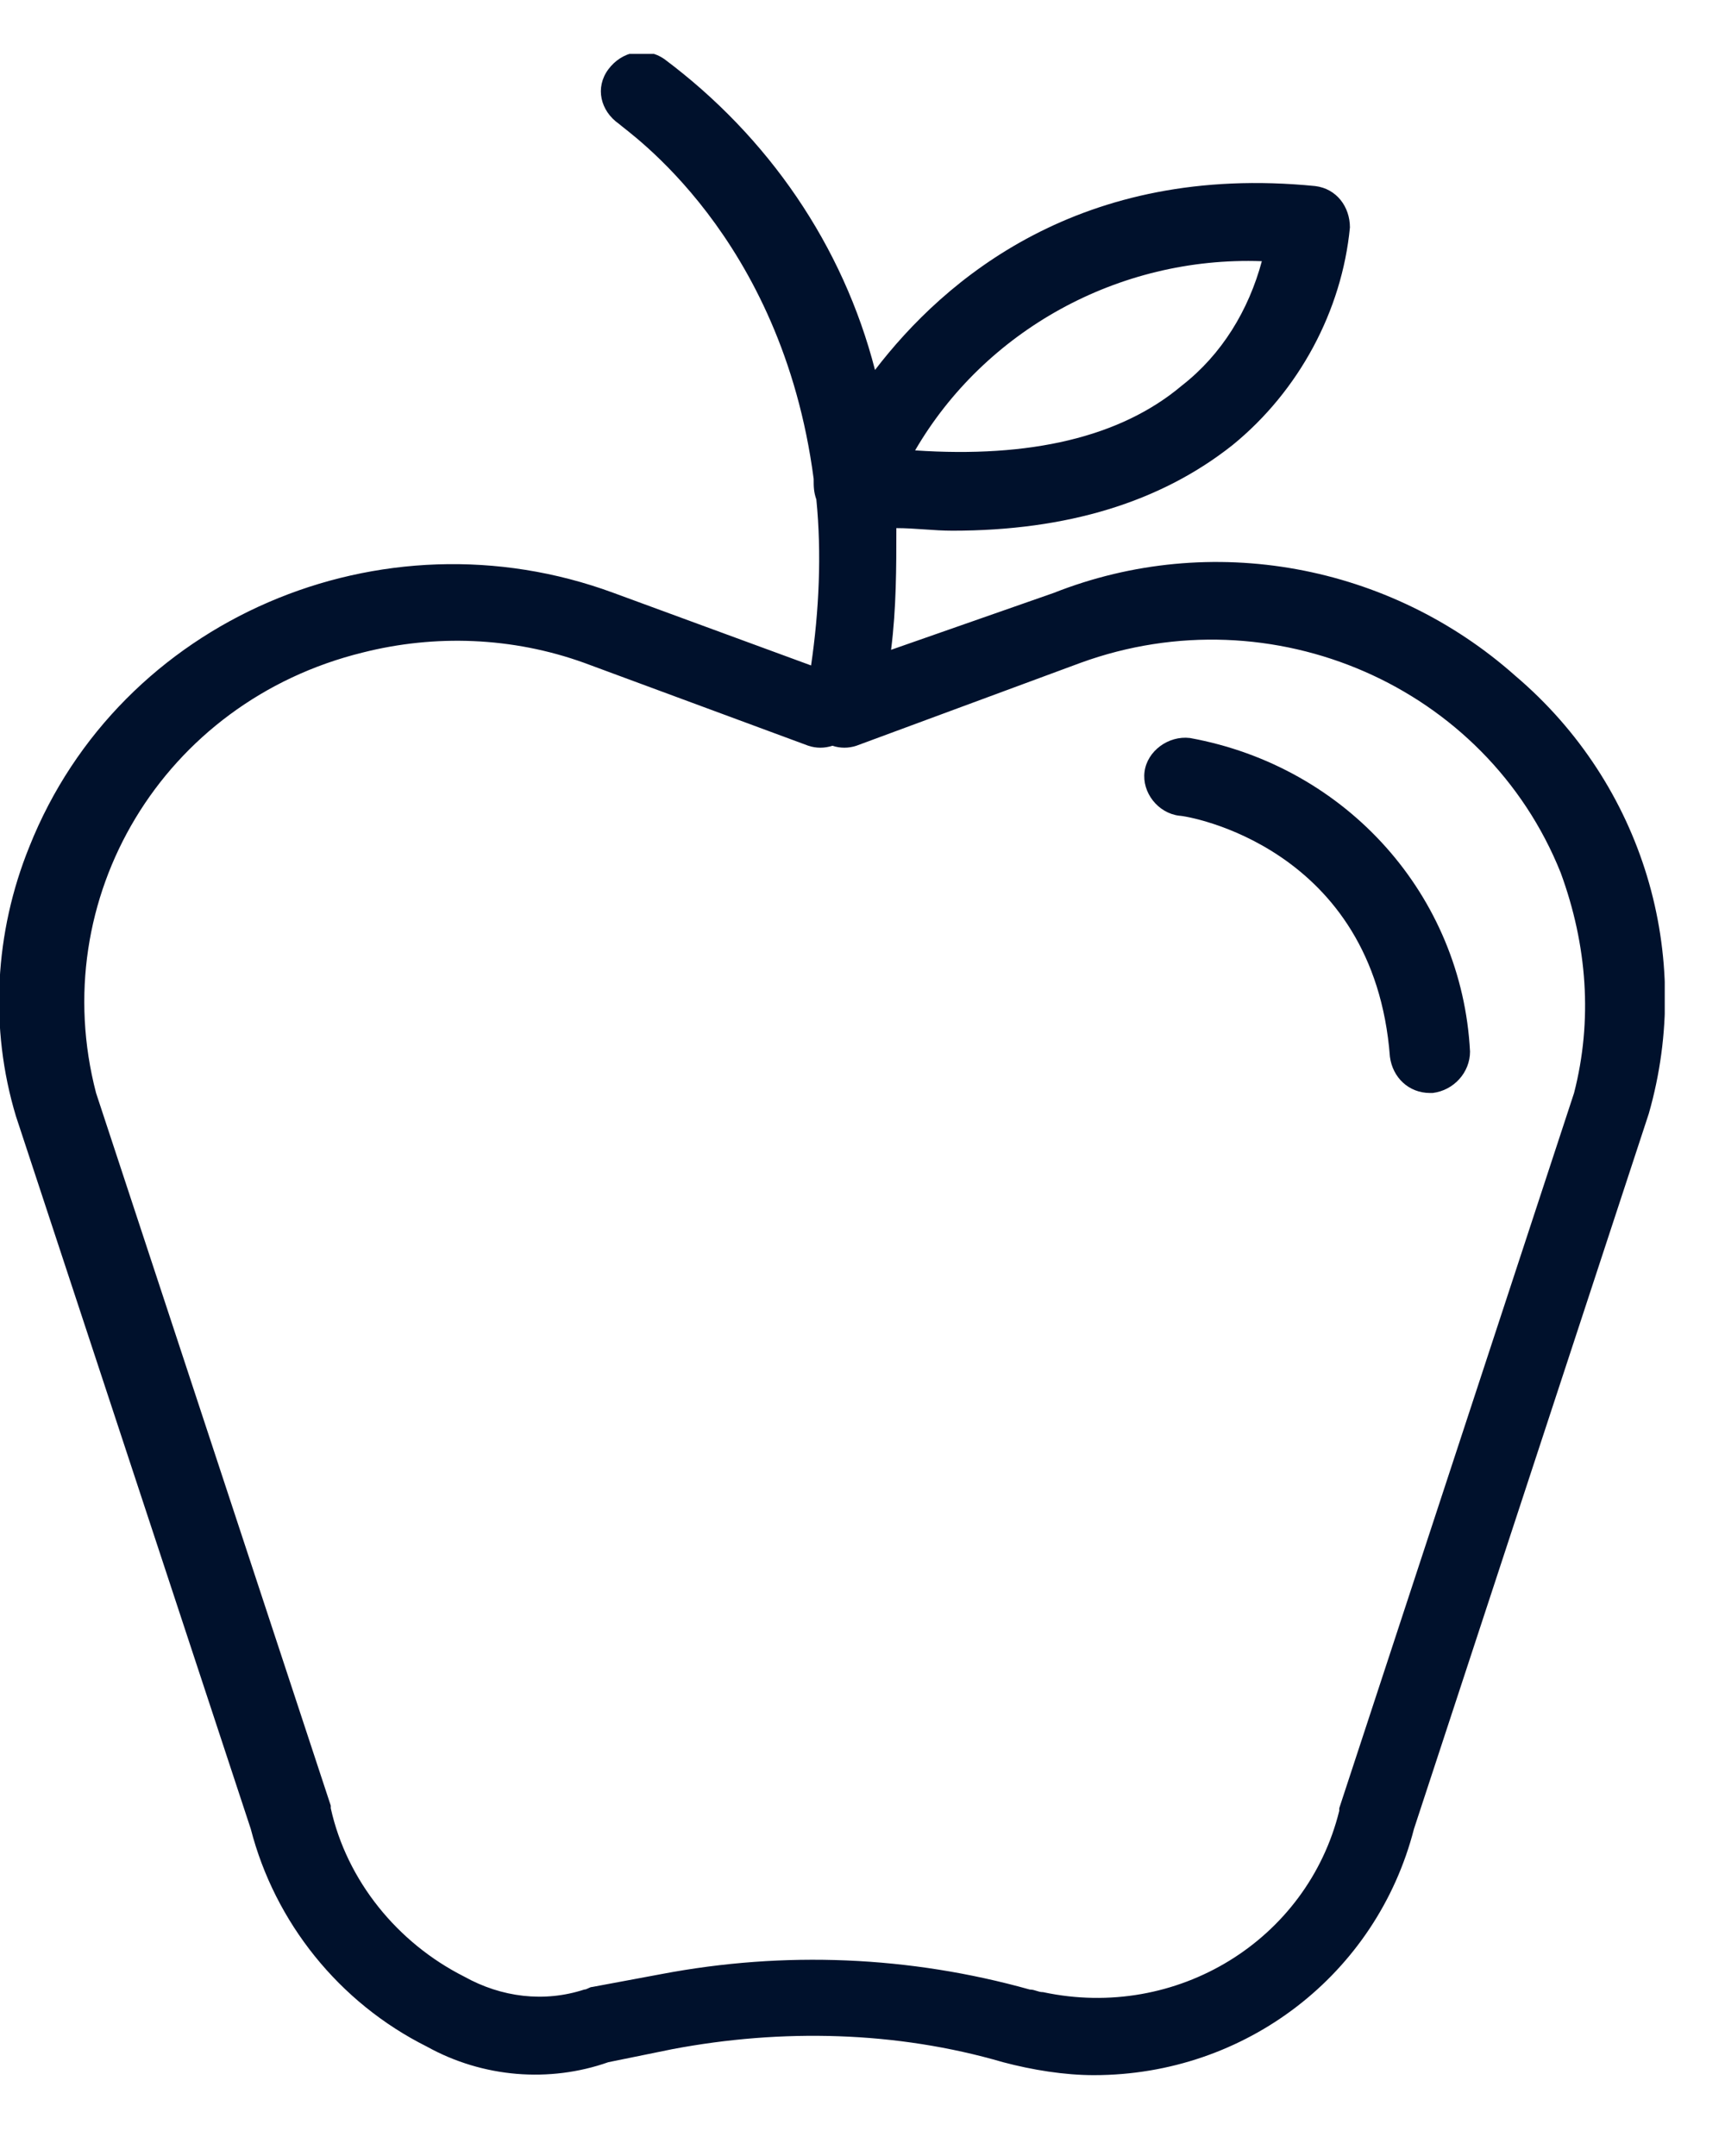 <svg width="16" height="20" viewBox="0 0 16 20" fill="none" xmlns="http://www.w3.org/2000/svg">
<g clip-path="url(#clip0_302_411)">
<path d="M14.055 6.269C12.892 5.235 11.234 4.923 9.774 5.5L8.265 6.028C8.314 5.644 8.314 5.259 8.314 4.899C8.488 4.899 8.661 4.923 8.834 4.923C9.898 4.923 10.764 4.658 11.432 4.129C12.051 3.625 12.447 2.879 12.521 2.11C12.521 1.918 12.397 1.75 12.199 1.726C10.022 1.509 8.76 2.591 8.116 3.432C7.819 2.278 7.127 1.269 6.162 0.548C5.988 0.428 5.766 0.476 5.642 0.644C5.518 0.812 5.568 1.028 5.741 1.149C5.815 1.221 7.25 2.182 7.547 4.442C7.547 4.514 7.547 4.562 7.572 4.634C7.622 5.139 7.597 5.668 7.523 6.173L5.691 5.5C3.539 4.706 1.113 5.74 0.272 7.855C-0.05 8.649 -0.099 9.538 0.148 10.355L2.326 16.966C2.549 17.831 3.143 18.577 3.959 18.985C4.479 19.274 5.097 19.322 5.642 19.13L6.236 19.009C7.25 18.817 8.314 18.841 9.304 19.13C9.576 19.202 9.873 19.25 10.146 19.25C11.556 19.25 12.769 18.312 13.115 16.966L15.293 10.331C15.713 8.865 15.243 7.278 14.055 6.269ZM11.704 2.423C11.581 2.879 11.333 3.288 10.962 3.577C10.393 4.057 9.552 4.25 8.488 4.178C9.131 3.072 10.368 2.375 11.704 2.423ZM14.6 10.139L12.422 16.774V16.798C12.125 18 10.913 18.745 9.675 18.48C9.626 18.48 9.601 18.456 9.552 18.456C8.438 18.144 7.275 18.096 6.137 18.312L5.493 18.432C5.469 18.432 5.444 18.456 5.419 18.456C5.048 18.577 4.652 18.529 4.306 18.336C3.687 18.024 3.217 17.447 3.068 16.774V16.75L0.891 10.139C0.421 8.336 1.509 6.509 3.365 6.053C4.033 5.884 4.751 5.908 5.419 6.149L7.498 6.918C7.572 6.942 7.646 6.942 7.721 6.918C7.795 6.942 7.869 6.942 7.943 6.918L10.022 6.149C11.803 5.5 13.783 6.365 14.476 8.096C14.723 8.769 14.773 9.466 14.6 10.139Z" fill="#00112C"/>
<path d="M11.037 6.846C10.838 6.822 10.641 6.966 10.616 7.159C10.591 7.351 10.74 7.543 10.938 7.567C11.012 7.567 12.744 7.856 12.892 9.803C12.917 9.995 13.066 10.139 13.264 10.139H13.288C13.486 10.115 13.635 9.947 13.635 9.755C13.561 8.313 12.496 7.111 11.037 6.846Z" fill="#00112C"/>
</g>
<defs>
<clipPath id="clip0_302_411">
<rect width="15.441" height="18.75" fill="white" transform="translate(0 0.5)"/>
</clipPath>
</defs>
</svg>
